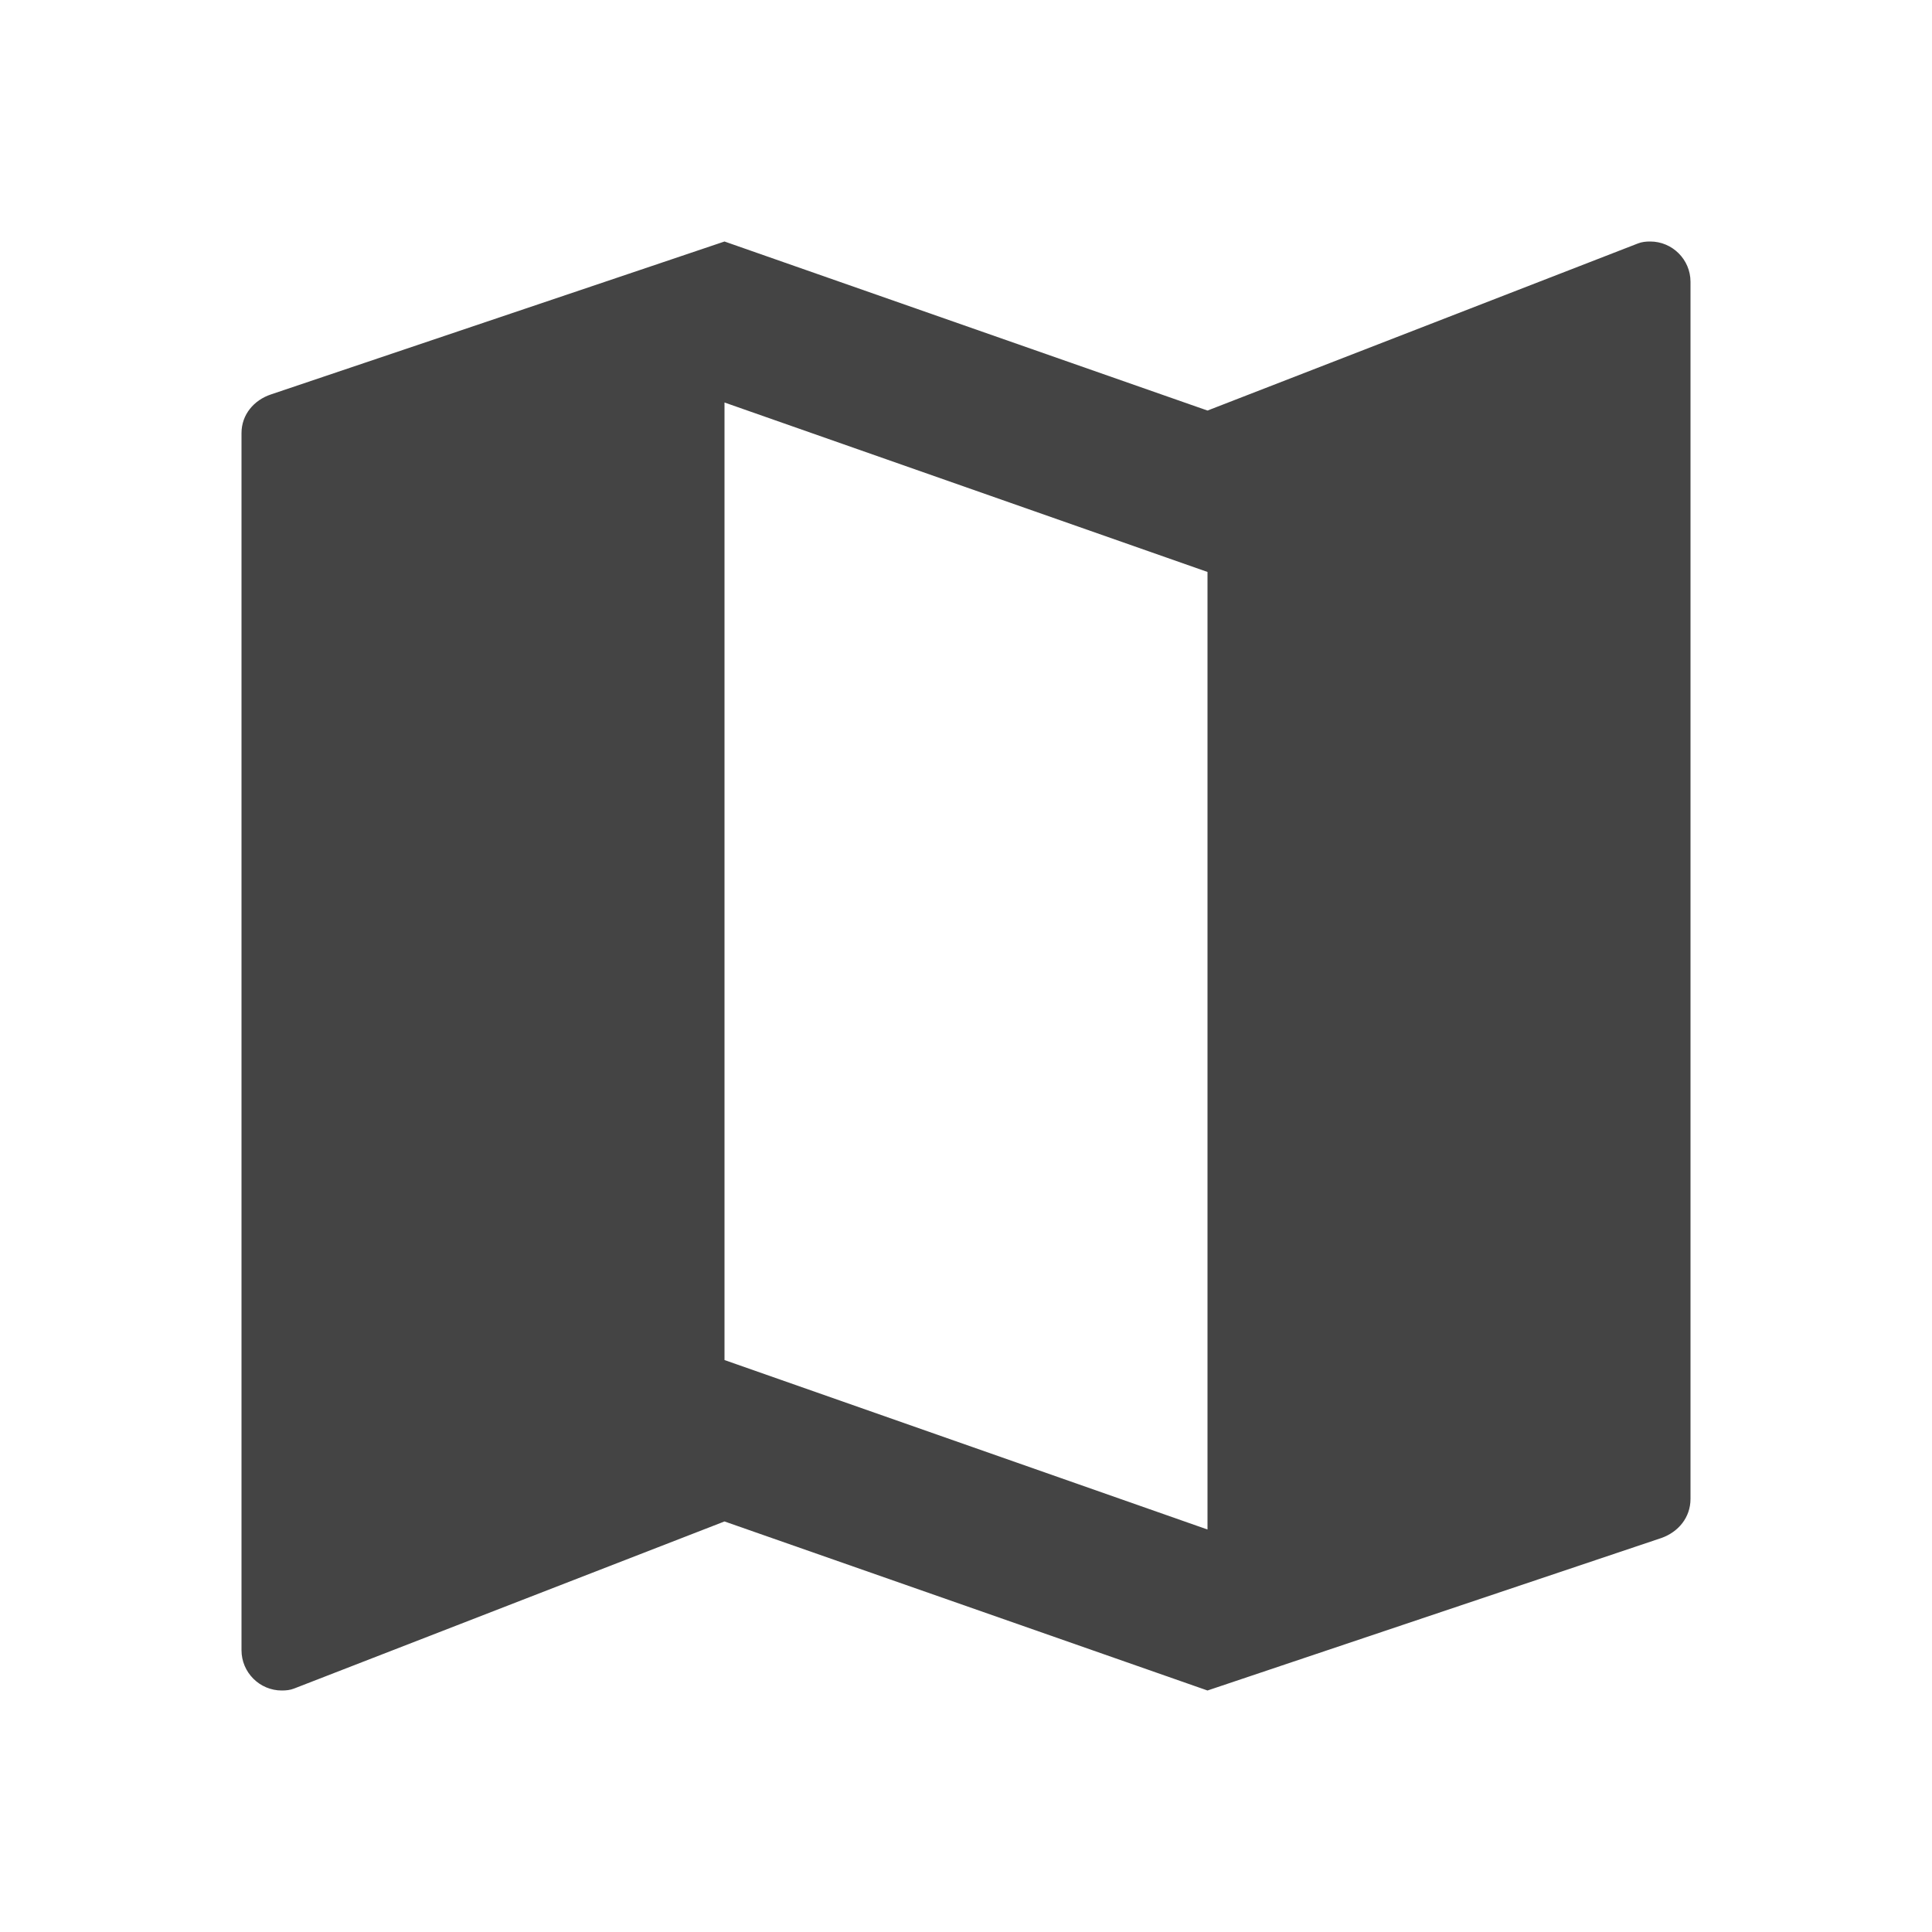 <?xml version="1.0" encoding="utf-8"?>
<!-- Generated by IcoMoon.io -->
<!DOCTYPE svg PUBLIC "-//W3C//DTD SVG 1.1//EN" "http://www.w3.org/Graphics/SVG/1.1/DTD/svg11.dtd">
<svg version="1.1" xmlns="http://www.w3.org/2000/svg" xmlns:xlink="http://www.w3.org/1999/xlink" width="24" height="24" viewBox="0 0 24 24">
<path fill="#444444" d="M20.5 3c-0.055 0-0.105 0.005-0.155 0.025l-5.345 2.075-6-2.1-5.635 1.9c-0.21 0.070-0.365 0.25-0.365 0.48v15.12c0 0.275 0.225 0.5 0.5 0.5 0.055 0 0.105-0.005 0.155-0.025l5.345-2.075 6 2.1 5.64-1.895c0.21-0.075 0.36-0.255 0.36-0.485v-15.12c0-0.275-0.225-0.5-0.5-0.5zM15 19l-6-2.105v-11.895l6 2.105v11.895z"></path>
</svg>
